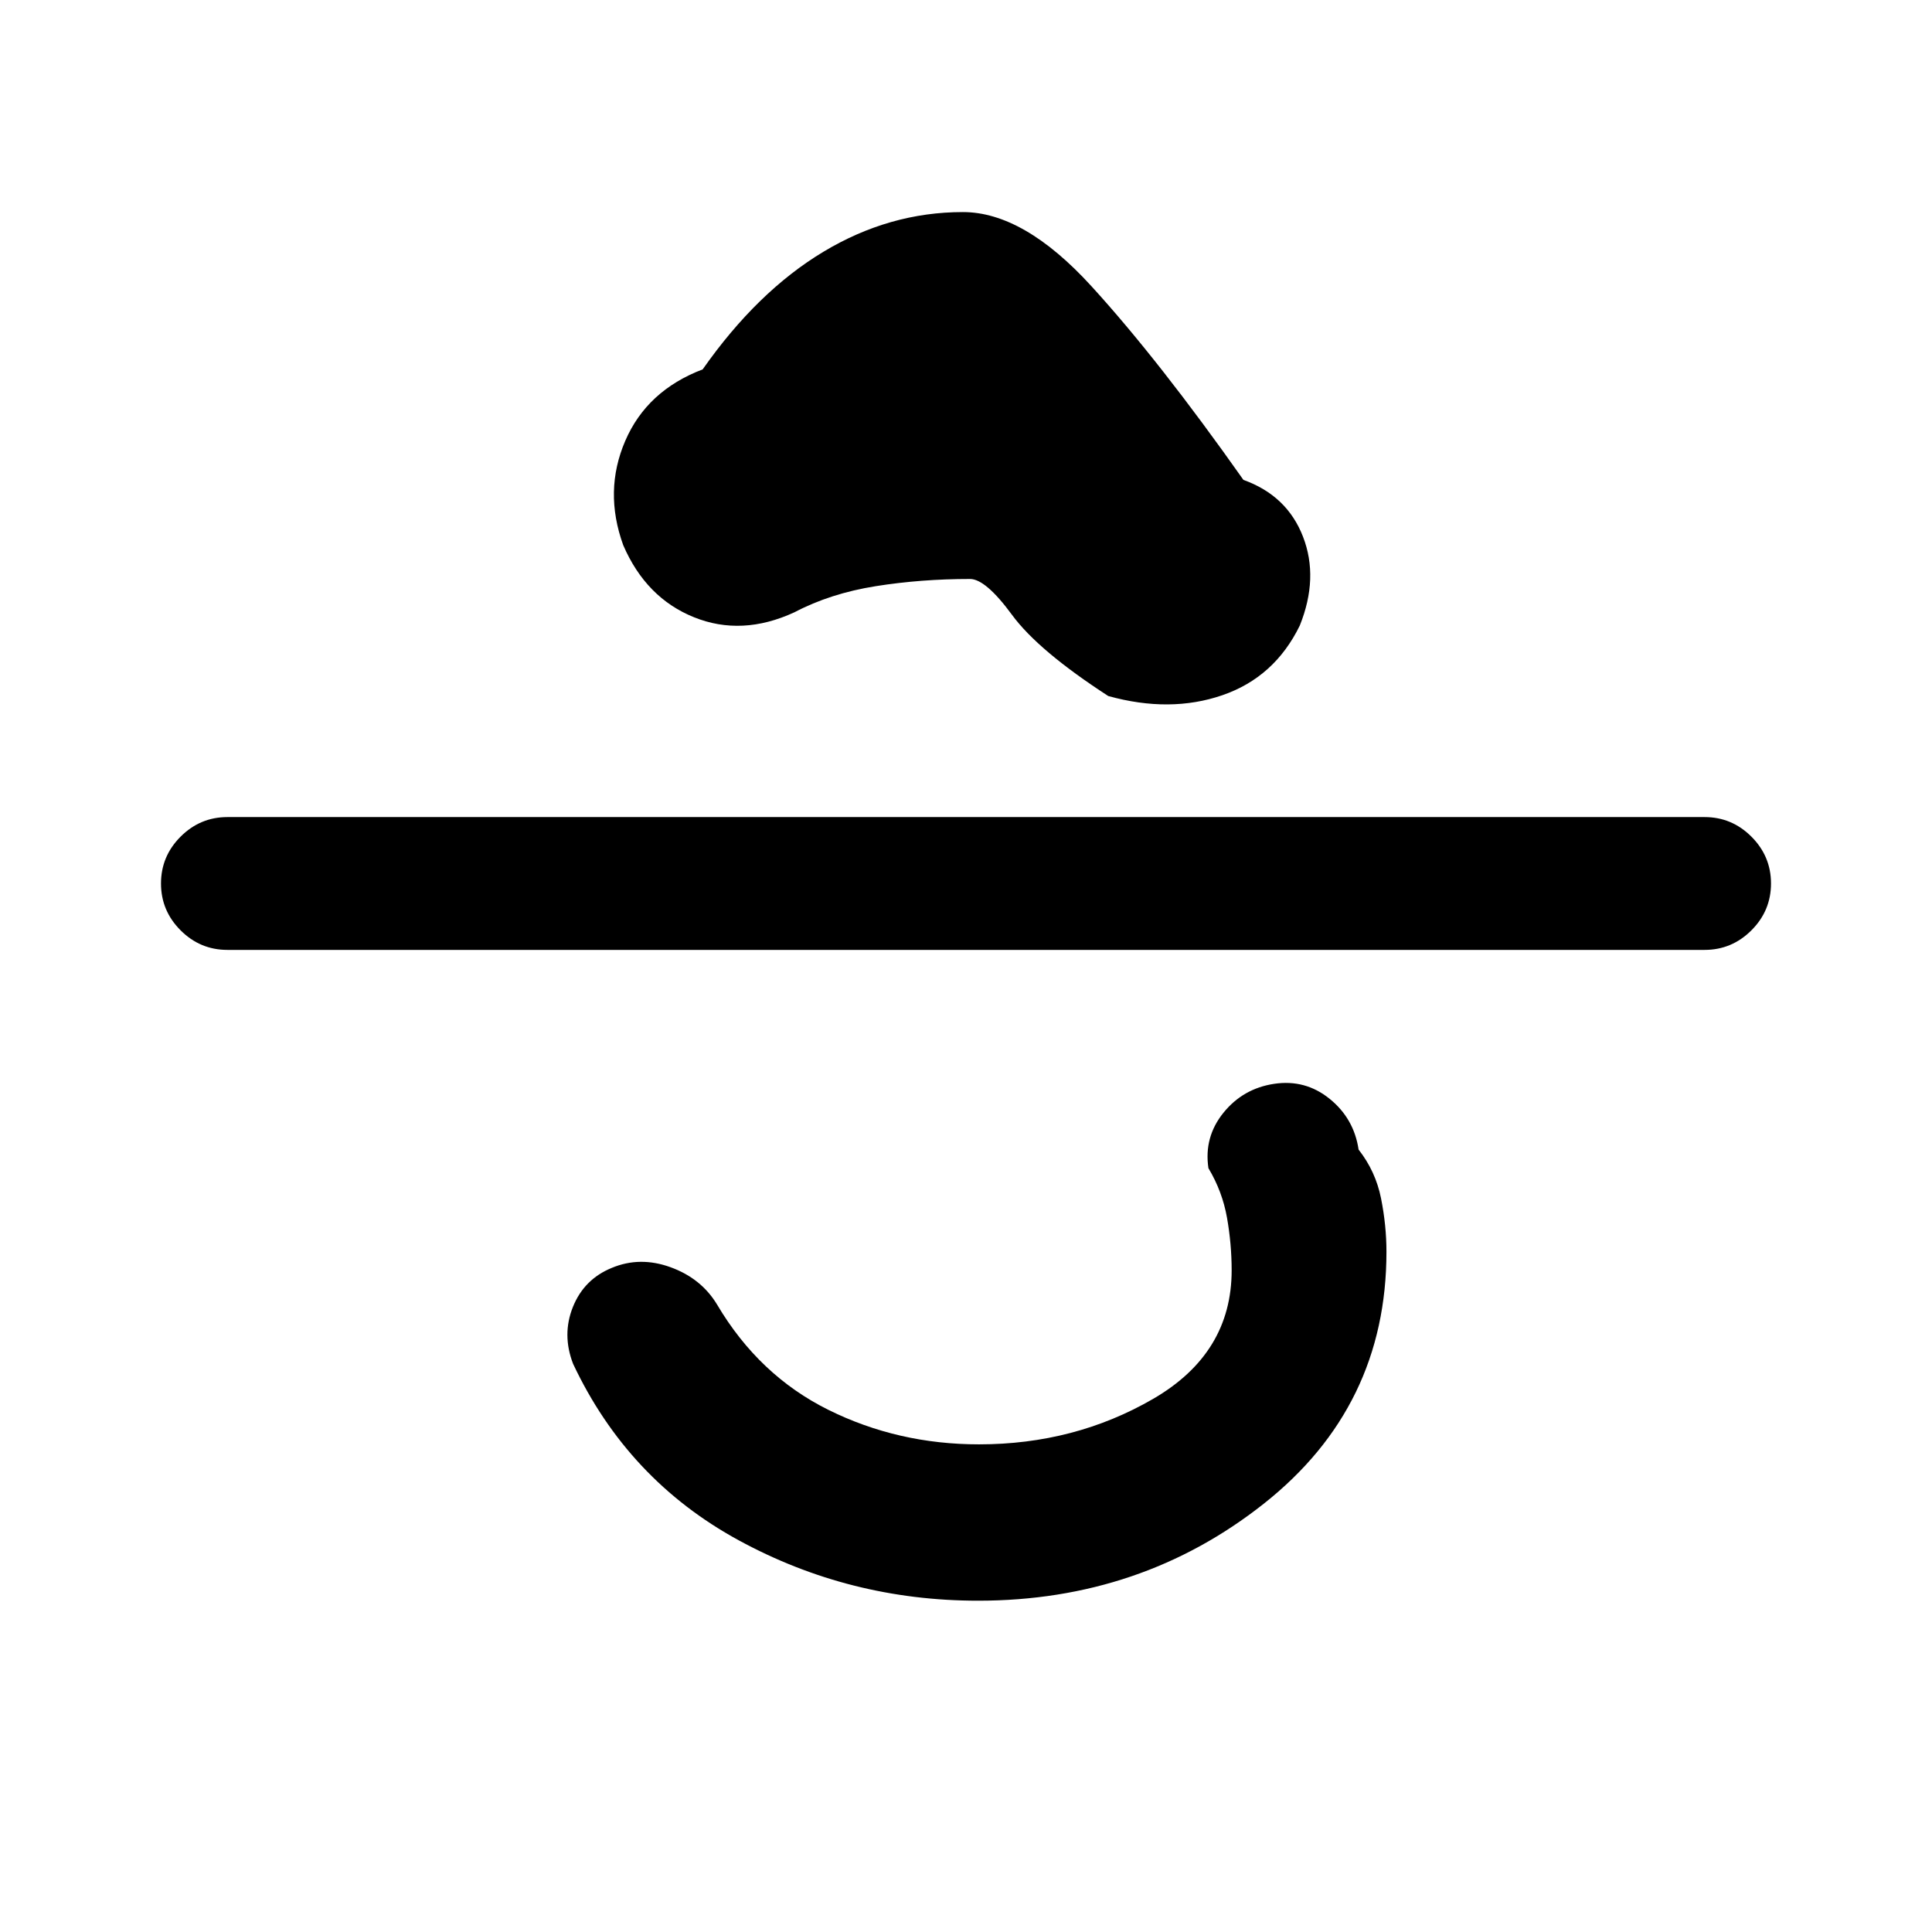 <svg xmlns="http://www.w3.org/2000/svg" height="24" viewBox="0 -960 960 960" width="24"><path d="M486-164.62q-63.85 0-118.96-30.03-55.12-30.04-82.27-87.66-5.62-14.54-.08-28.31Q290.23-324.38 304-330q14-5.85 29.23-.31t23.08 18.54q20.84 35.23 55.38 52.35 34.54 17.11 74.77 17.11 47.54 0 86.54-22.61 39-22.62 39-63.85 0-13.08-2.31-26.15-2.31-13.08-9.23-24.62-2.31-15.46 7.46-27.54 9.77-12.07 25.23-14.38 15.47-2.31 27.54 7.46 12.08 9.77 14.39 25.23 8.46 10.77 11.15 24.23 2.69 13.46 2.69 26.54 0 77-60.96 125.19T486-164.62ZM113-488q-13.54 0-23.27-9.73T80-521q0-13.54 9.73-23.27T113-554h734q13.54 0 23.27 9.73T880-521q0 13.54-9.73 23.27T847-488H113Zm532.85-161.15q-12.54 25.69-38.5 34.61-25.97 8.92-56.66.39-34.77-22.54-47.84-40.35-13.08-17.81-20.85-17.81-24.38 0-46.88 3.58-22.5 3.58-40.35 12.96-26.15 12.08-49.96 2.46-23.81-9.61-35.12-35.77-9.77-26.92 1-51.88t38.46-35.5q27.16-38.69 59.97-58.42 32.8-19.74 69.34-19.74 30.23 0 63.81 36.77t75.58 96.31q21.69 7.77 29.61 28.23 7.92 20.46-1.61 44.16Z"/></svg>